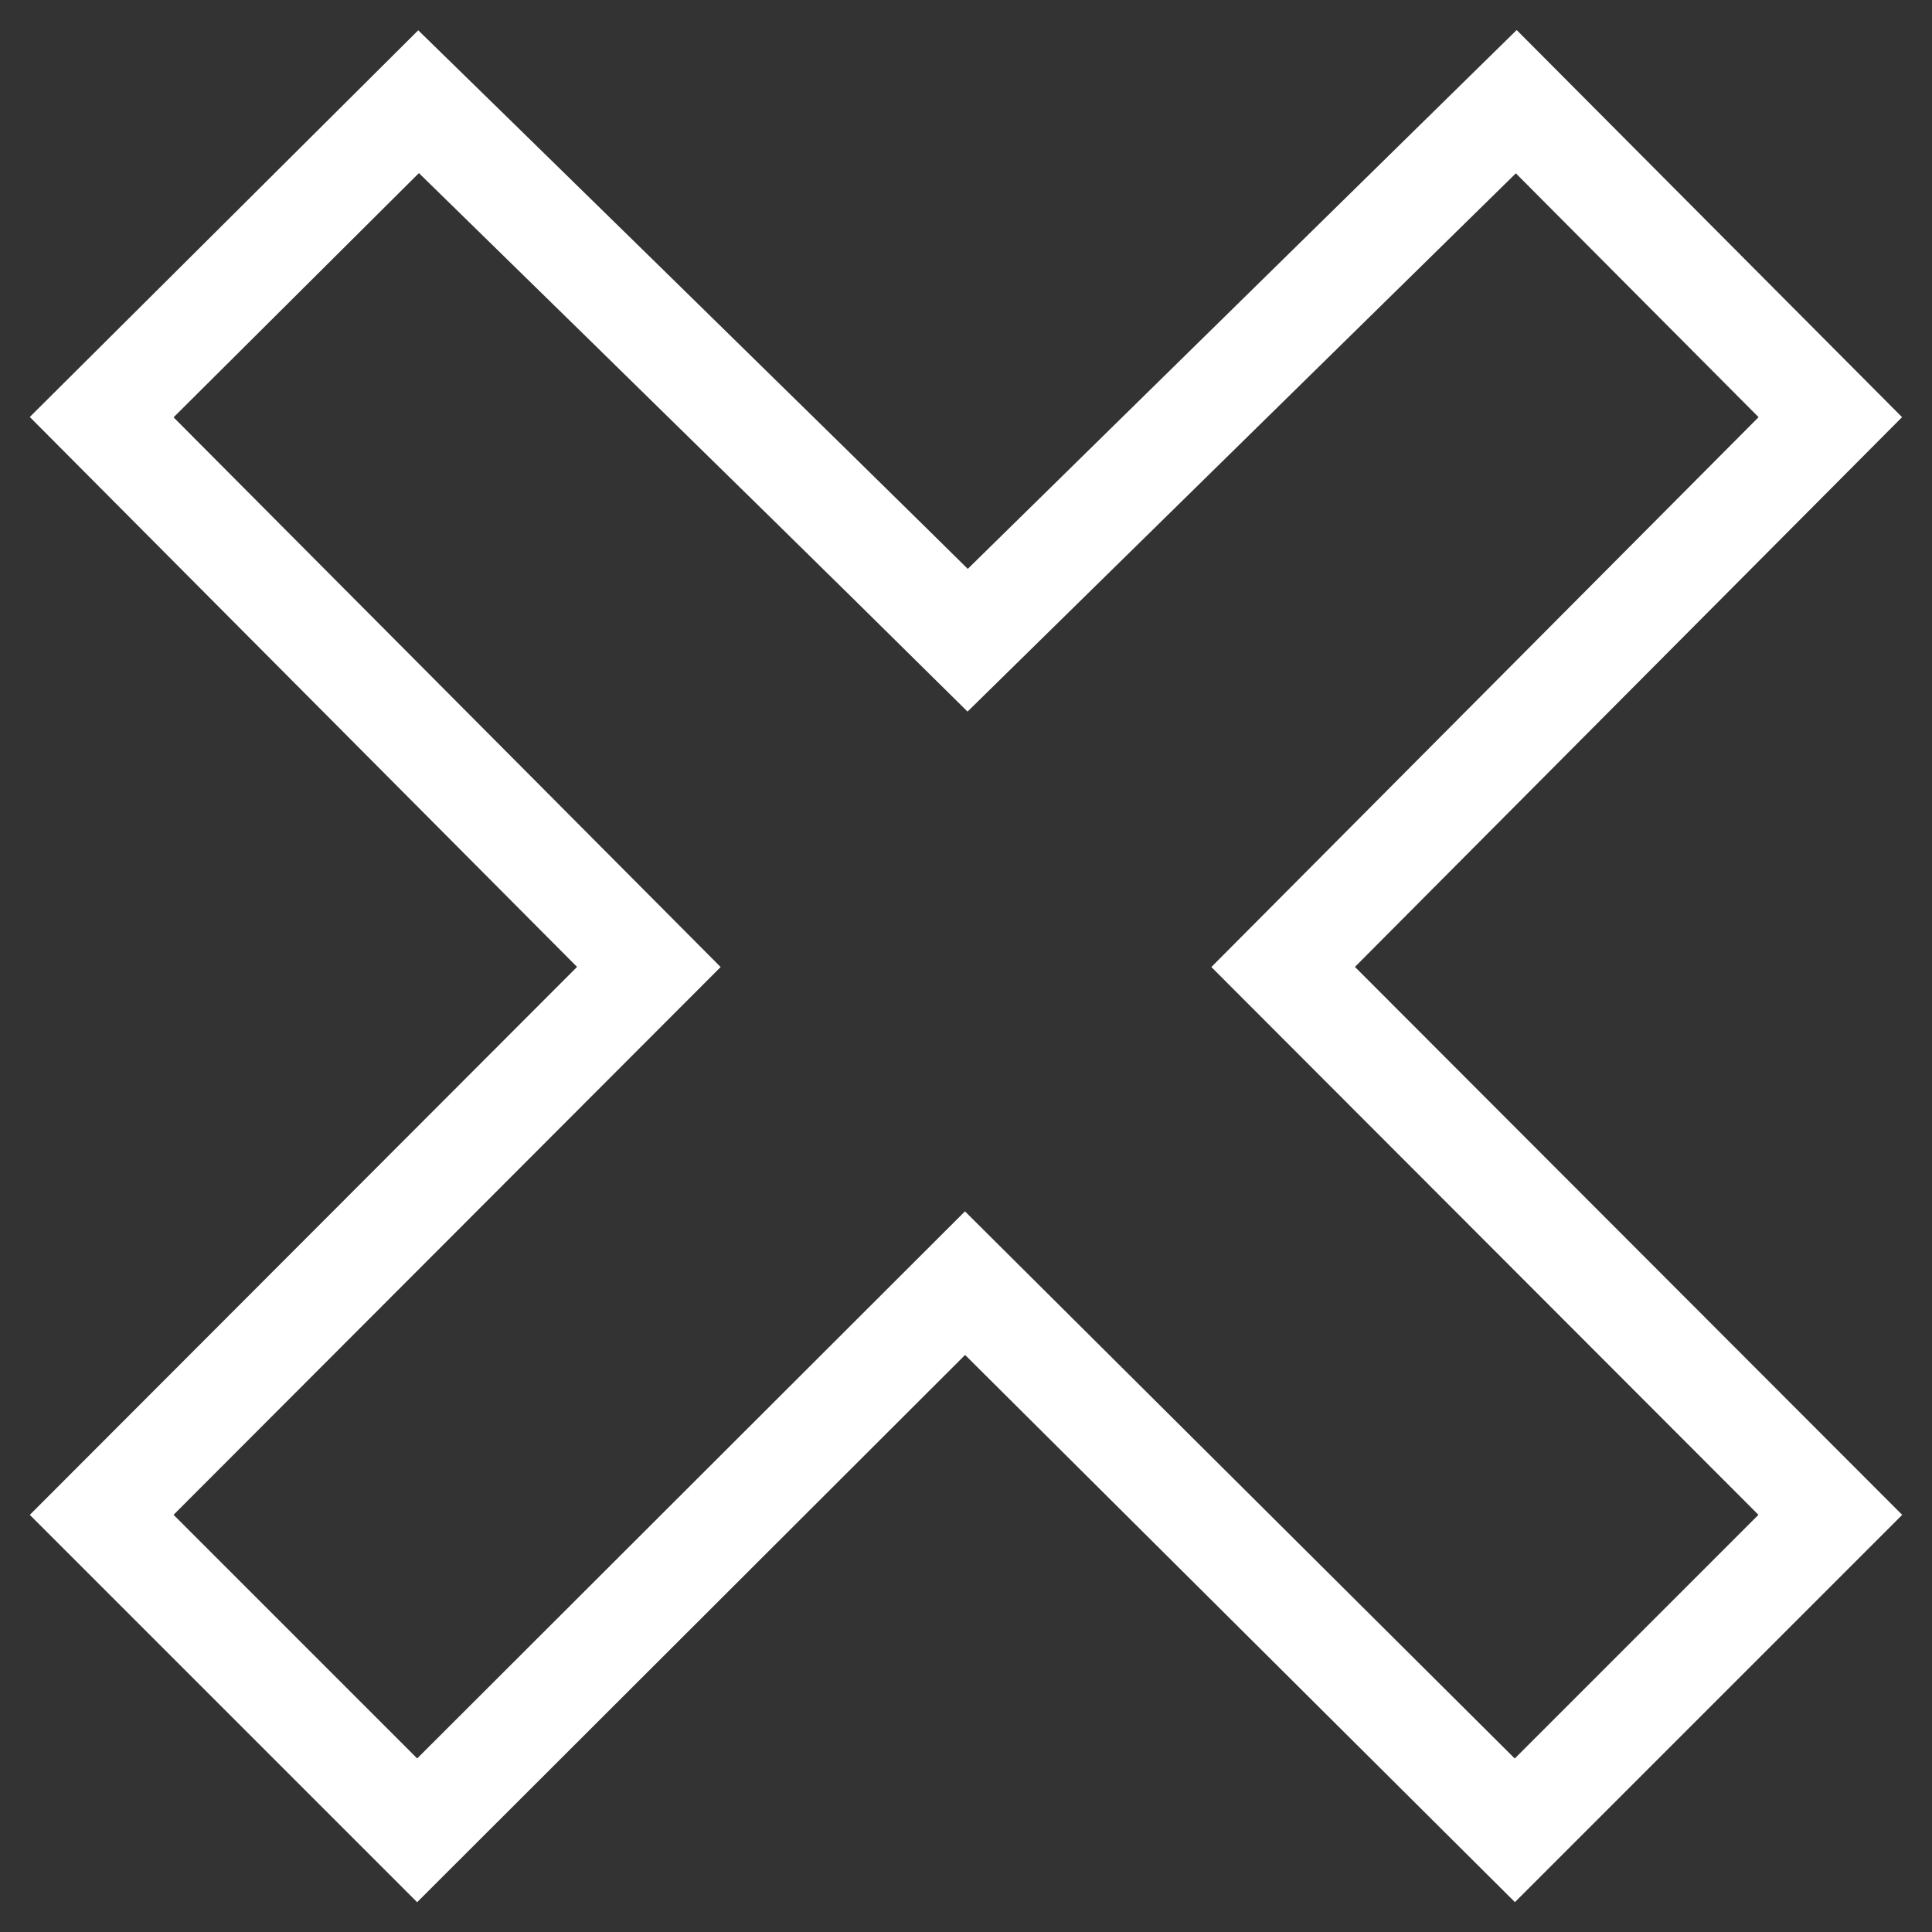 <svg width="38" height="38" viewBox="0 0 38 38" fill="none" xmlns="http://www.w3.org/2000/svg">
<rect x="0" y="0" width="38" height="38" fill="#333333" stroke="none"/>
<path d="M29.823 2L36 8.205L25.238 19.019L36 29.795L29.795 36L18.981 25.238L8.205 36L2 29.795L12.762 19.019L2 8.205L8.233 2C8.233 2 15.51 9.107 19.033 12.592L29.823 2Z" stroke="white" stroke-width="2" stroke-miterlimit="10"/>
</svg>
